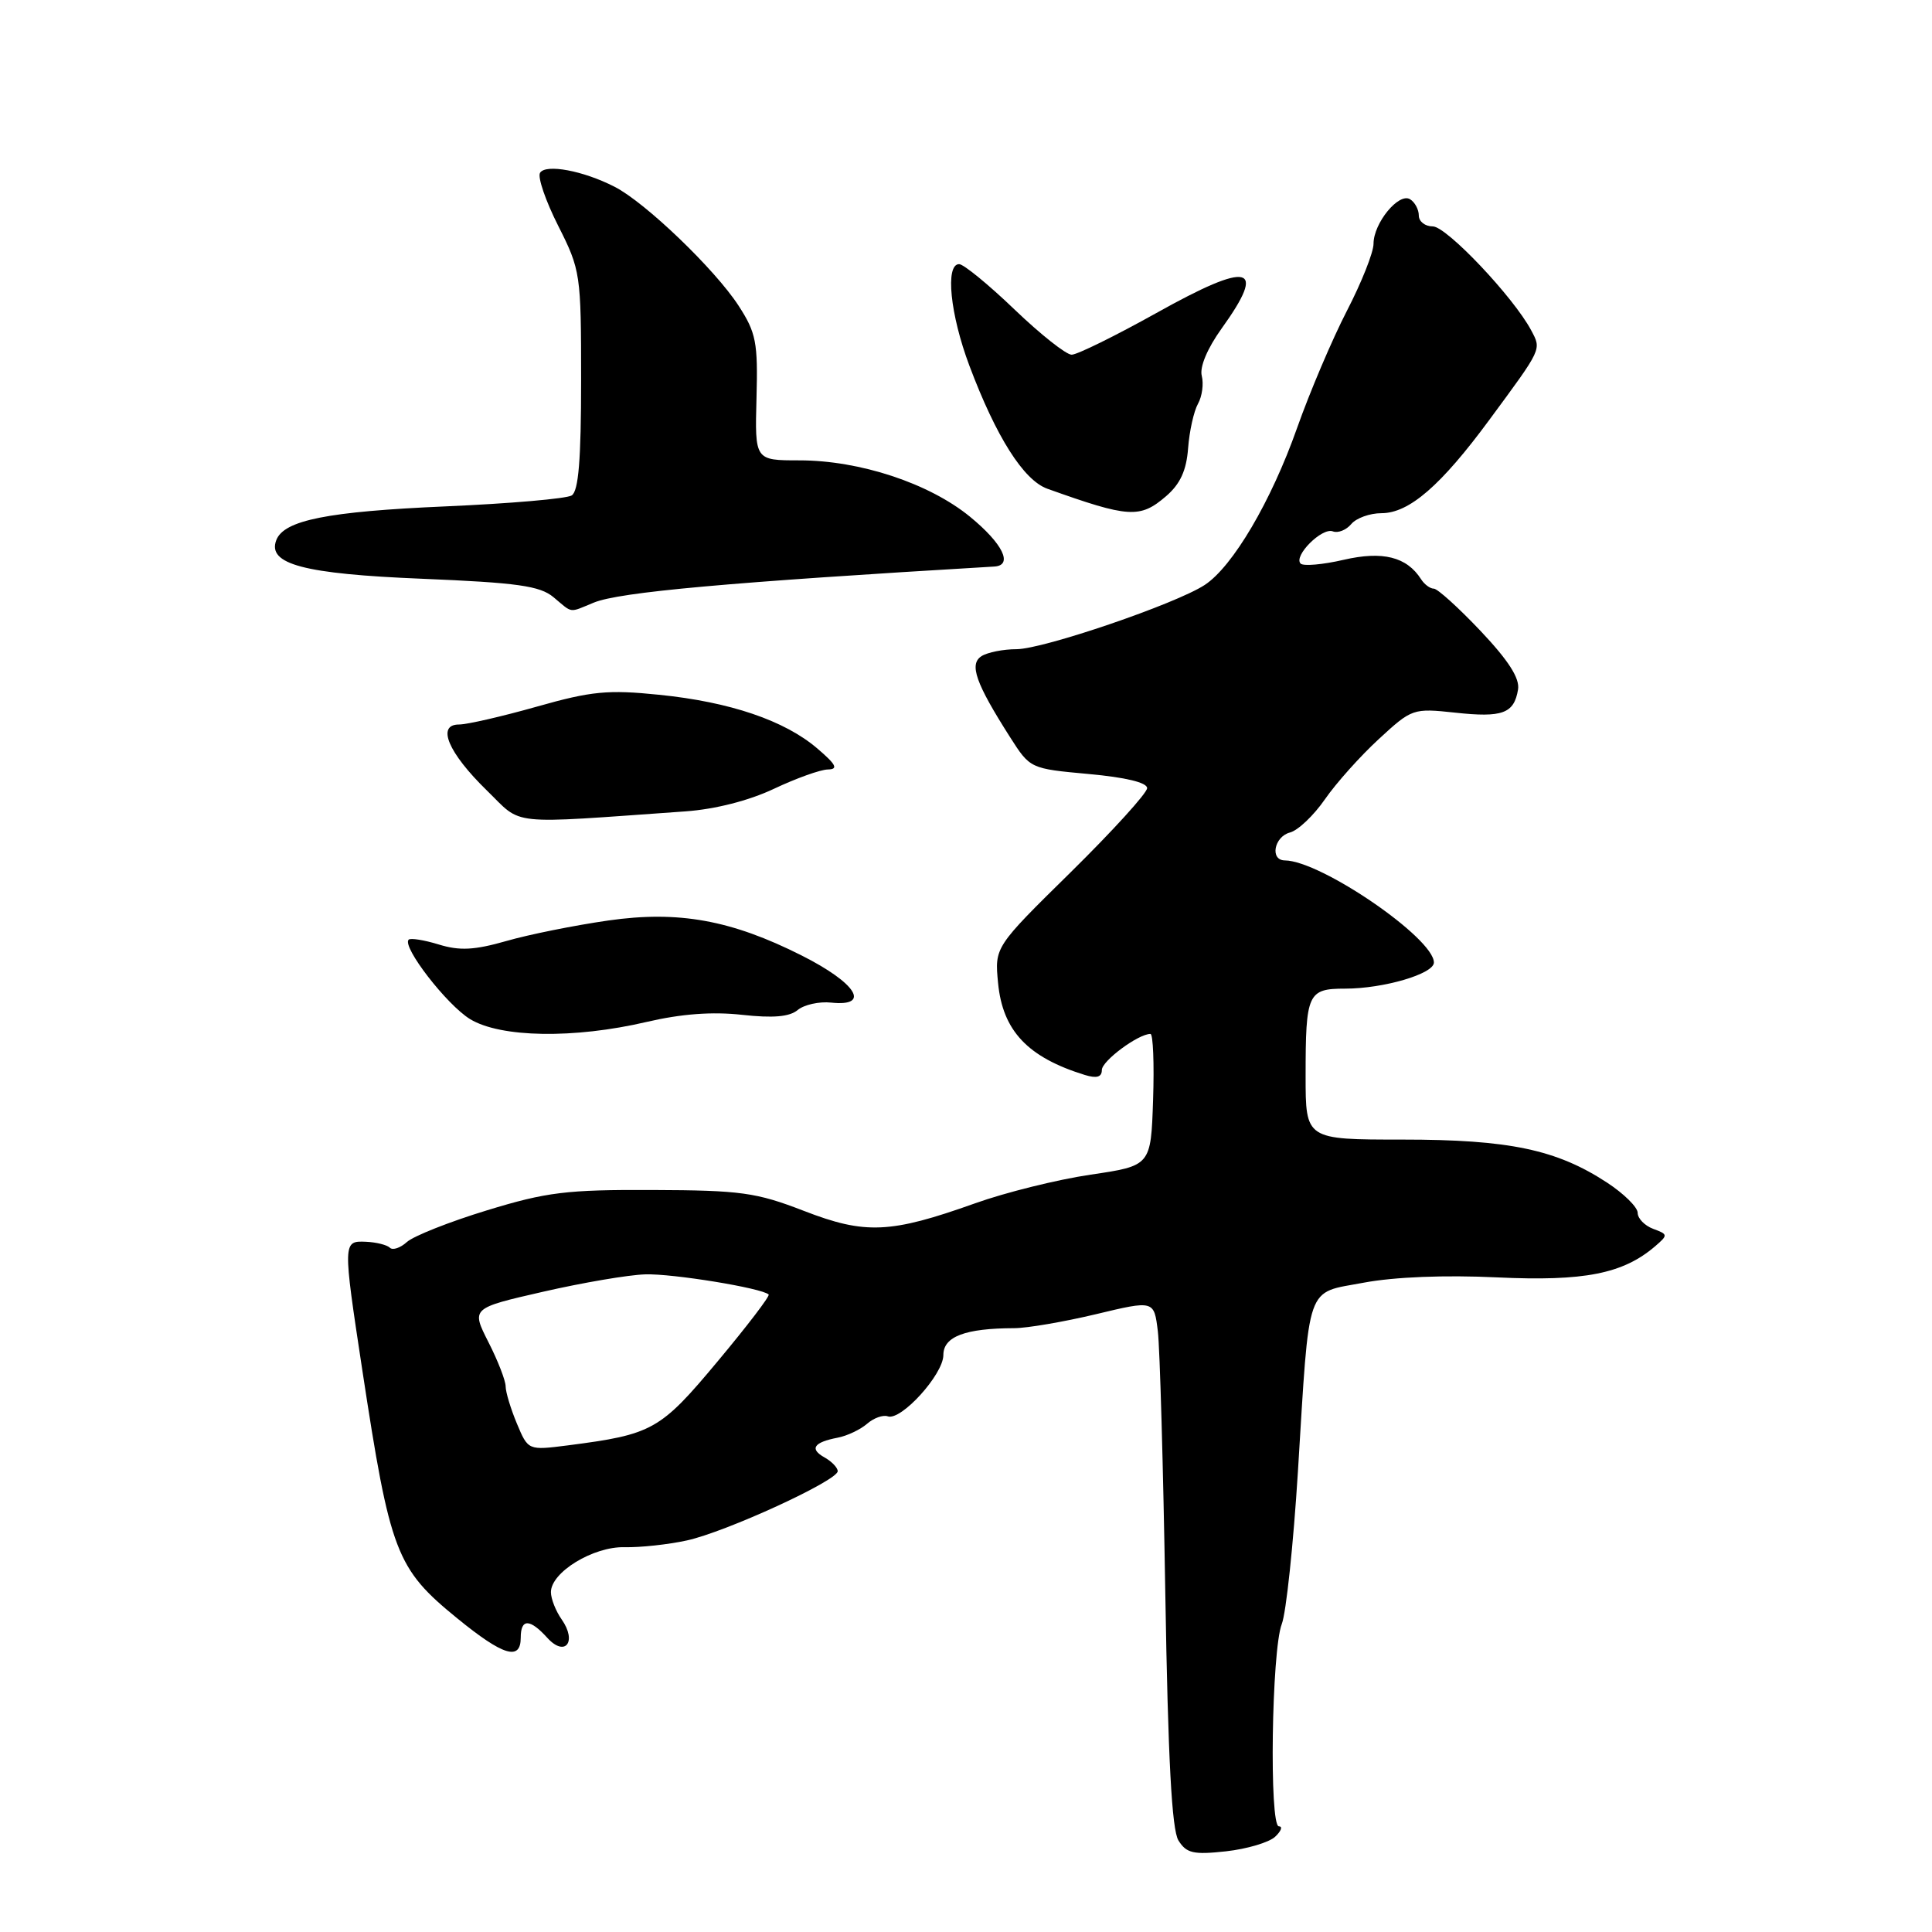 <?xml version="1.0" encoding="UTF-8" standalone="no"?>
<!DOCTYPE svg PUBLIC "-//W3C//DTD SVG 1.1//EN" "http://www.w3.org/Graphics/SVG/1.1/DTD/svg11.dtd" >
<svg xmlns="http://www.w3.org/2000/svg" xmlns:xlink="http://www.w3.org/1999/xlink" version="1.1" viewBox="0 0 256 256">
 <g >
 <path fill="currentColor"
d=" M 168.96 243.38 C 169.77 242.62 169.99 242.00 169.46 242.00 C 168.16 242.00 168.49 218.69 169.84 215.20 C 170.42 213.72 171.38 204.62 171.98 195.00 C 173.55 169.62 172.92 171.43 180.71 169.96 C 184.76 169.20 191.47 168.93 198.37 169.26 C 209.91 169.80 215.05 168.79 219.31 165.14 C 221.04 163.65 221.03 163.56 219.06 162.83 C 217.93 162.41 217.00 161.45 217.00 160.71 C 217.00 159.96 215.17 158.16 212.94 156.70 C 206.25 152.32 199.98 151.00 185.82 151.00 C 173.00 151.00 173.00 151.00 173.00 142.58 C 173.00 131.62 173.28 131.00 178.24 131.00 C 183.33 131.00 190.00 129.04 190.00 127.54 C 190.00 124.31 175.02 114.05 170.25 114.01 C 168.24 113.99 168.82 110.86 170.93 110.31 C 172.00 110.03 174.08 108.05 175.56 105.91 C 177.05 103.76 180.26 100.17 182.71 97.92 C 187.08 93.89 187.24 93.83 192.82 94.43 C 199.09 95.11 200.62 94.55 201.15 91.36 C 201.39 89.87 199.89 87.53 196.19 83.61 C 193.27 80.53 190.48 78.00 189.99 78.00 C 189.50 78.00 188.74 77.44 188.30 76.75 C 186.40 73.78 183.22 72.98 178.03 74.18 C 175.27 74.82 172.71 75.04 172.34 74.68 C 171.35 73.68 175.18 69.85 176.61 70.41 C 177.30 70.67 178.39 70.23 179.05 69.44 C 179.71 68.65 181.51 68.00 183.05 68.00 C 186.71 68.00 190.92 64.36 197.37 55.60 C 204.38 46.09 204.26 46.36 202.89 43.77 C 200.55 39.37 191.68 30.00 189.85 30.00 C 188.83 30.00 188.00 29.35 188.00 28.56 C 188.00 27.77 187.48 26.79 186.84 26.40 C 185.35 25.48 182.00 29.56 182.00 32.30 C 182.00 33.44 180.41 37.44 178.47 41.19 C 176.53 44.95 173.56 51.93 171.87 56.71 C 168.44 66.42 163.35 75.07 159.63 77.51 C 155.80 80.02 138.28 86.00 134.71 86.02 C 132.94 86.02 130.85 86.44 130.06 86.94 C 128.39 88.00 129.27 90.51 133.84 97.68 C 136.50 101.85 136.51 101.85 144.25 102.56 C 149.13 103.00 152.00 103.69 152.00 104.43 C 152.00 105.08 147.45 110.08 141.90 115.55 C 131.79 125.49 131.79 125.49 132.25 130.26 C 132.86 136.59 136.18 140.10 143.75 142.44 C 145.32 142.92 146.00 142.72 146.00 141.78 C 146.00 140.58 150.82 137.00 152.44 137.00 C 152.79 137.00 152.95 140.93 152.79 145.73 C 152.50 154.47 152.50 154.47 144.50 155.65 C 140.10 156.30 133.21 158.01 129.19 159.45 C 117.97 163.45 114.65 163.60 106.50 160.44 C 100.21 158.01 98.18 157.72 86.50 157.68 C 75.07 157.63 72.41 157.96 64.51 160.38 C 59.56 161.89 54.80 163.78 53.92 164.57 C 53.05 165.36 52.03 165.70 51.66 165.33 C 51.29 164.96 49.86 164.60 48.49 164.54 C 45.42 164.41 45.42 164.52 48.00 181.50 C 51.70 205.79 52.48 207.83 60.59 214.44 C 66.67 219.40 69.00 220.11 69.00 217.00 C 69.00 214.45 70.20 214.46 72.52 217.02 C 74.88 219.62 76.50 217.55 74.43 214.59 C 73.64 213.47 73.00 211.84 73.00 210.97 C 73.00 208.33 78.60 204.91 82.76 205.01 C 84.82 205.06 88.53 204.66 91.00 204.12 C 96.17 203.00 111.00 196.19 111.00 194.94 C 111.00 194.48 110.22 193.66 109.26 193.12 C 107.23 191.99 107.81 191.11 111.00 190.50 C 112.25 190.26 114.00 189.43 114.89 188.66 C 115.77 187.89 117.01 187.45 117.63 187.67 C 119.38 188.31 125.00 182.12 125.00 179.55 C 125.00 177.10 127.88 176.01 134.37 175.99 C 136.09 175.99 140.97 175.15 145.21 174.14 C 152.92 172.29 152.92 172.29 153.42 176.40 C 153.69 178.65 154.13 194.31 154.41 211.19 C 154.77 233.12 155.27 242.45 156.15 243.87 C 157.21 245.57 158.14 245.78 162.45 245.31 C 165.23 245.00 168.16 244.13 168.96 243.38 Z  M 85.69 135.41 C 90.27 134.34 94.41 134.03 98.33 134.47 C 102.43 134.92 104.61 134.74 105.70 133.83 C 106.55 133.13 108.54 132.68 110.13 132.85 C 115.45 133.41 113.49 130.27 106.23 126.61 C 96.91 121.91 89.91 120.64 80.61 121.97 C 76.15 122.61 70.06 123.83 67.09 124.69 C 62.86 125.90 60.90 126.00 58.14 125.15 C 56.19 124.55 54.40 124.27 54.15 124.51 C 53.23 125.43 59.20 133.15 62.29 135.04 C 66.34 137.50 76.06 137.66 85.69 135.41 Z  M 90.84 107.51 C 94.75 107.23 99.23 106.09 102.53 104.53 C 105.47 103.14 108.69 101.98 109.69 101.96 C 111.11 101.93 110.82 101.33 108.29 99.17 C 103.96 95.47 96.74 93.01 87.32 92.06 C 80.57 91.37 78.36 91.58 71.14 93.63 C 66.54 94.93 61.90 96.00 60.82 96.00 C 57.80 96.00 59.39 99.75 64.51 104.74 C 69.35 109.45 66.90 109.20 90.84 107.51 Z  M 78.68 79.85 C 82.08 78.45 96.57 77.15 131.75 75.07 C 134.29 74.92 132.88 72.03 128.53 68.47 C 123.12 64.04 113.93 61.00 105.92 61.00 C 100.02 61.00 100.02 61.00 100.24 52.75 C 100.44 45.36 100.19 44.09 97.86 40.50 C 94.72 35.67 85.50 26.82 81.44 24.75 C 77.27 22.61 72.31 21.69 71.56 22.90 C 71.21 23.46 72.30 26.63 73.97 29.93 C 76.93 35.80 77.00 36.29 77.00 50.41 C 77.00 60.91 76.66 65.09 75.75 65.65 C 75.06 66.08 67.53 66.73 59.00 67.10 C 43.41 67.78 37.62 68.93 36.61 71.57 C 35.39 74.76 40.25 76.05 55.96 76.69 C 68.56 77.21 71.54 77.63 73.34 79.13 C 75.95 81.31 75.32 81.23 78.68 79.85 Z  M 154.51 65.75 C 156.39 64.13 157.21 62.34 157.43 59.39 C 157.60 57.13 158.19 54.48 158.74 53.50 C 159.29 52.52 159.51 50.86 159.24 49.80 C 158.94 48.64 159.97 46.18 161.87 43.53 C 167.94 35.09 165.64 34.54 153.22 41.48 C 147.78 44.51 142.73 47.00 142.00 47.00 C 141.27 47.00 137.86 44.30 134.42 41.00 C 130.98 37.70 127.68 35.00 127.09 35.00 C 125.22 35.00 125.90 41.68 128.45 48.46 C 132.00 57.90 135.63 63.63 138.78 64.76 C 149.60 68.63 151.05 68.72 154.51 65.75 Z  M 68.49 188.63 C 67.67 186.67 67.00 184.45 67.00 183.70 C 67.00 182.95 65.98 180.31 64.72 177.84 C 62.44 173.34 62.44 173.34 71.97 171.16 C 77.21 169.96 83.30 168.92 85.50 168.86 C 89.11 168.74 100.99 170.68 101.85 171.53 C 102.05 171.72 99.00 175.71 95.08 180.40 C 87.47 189.52 86.47 190.07 75.24 191.52 C 69.98 192.19 69.98 192.19 68.49 188.63 Z "/>
</g>
</svg>